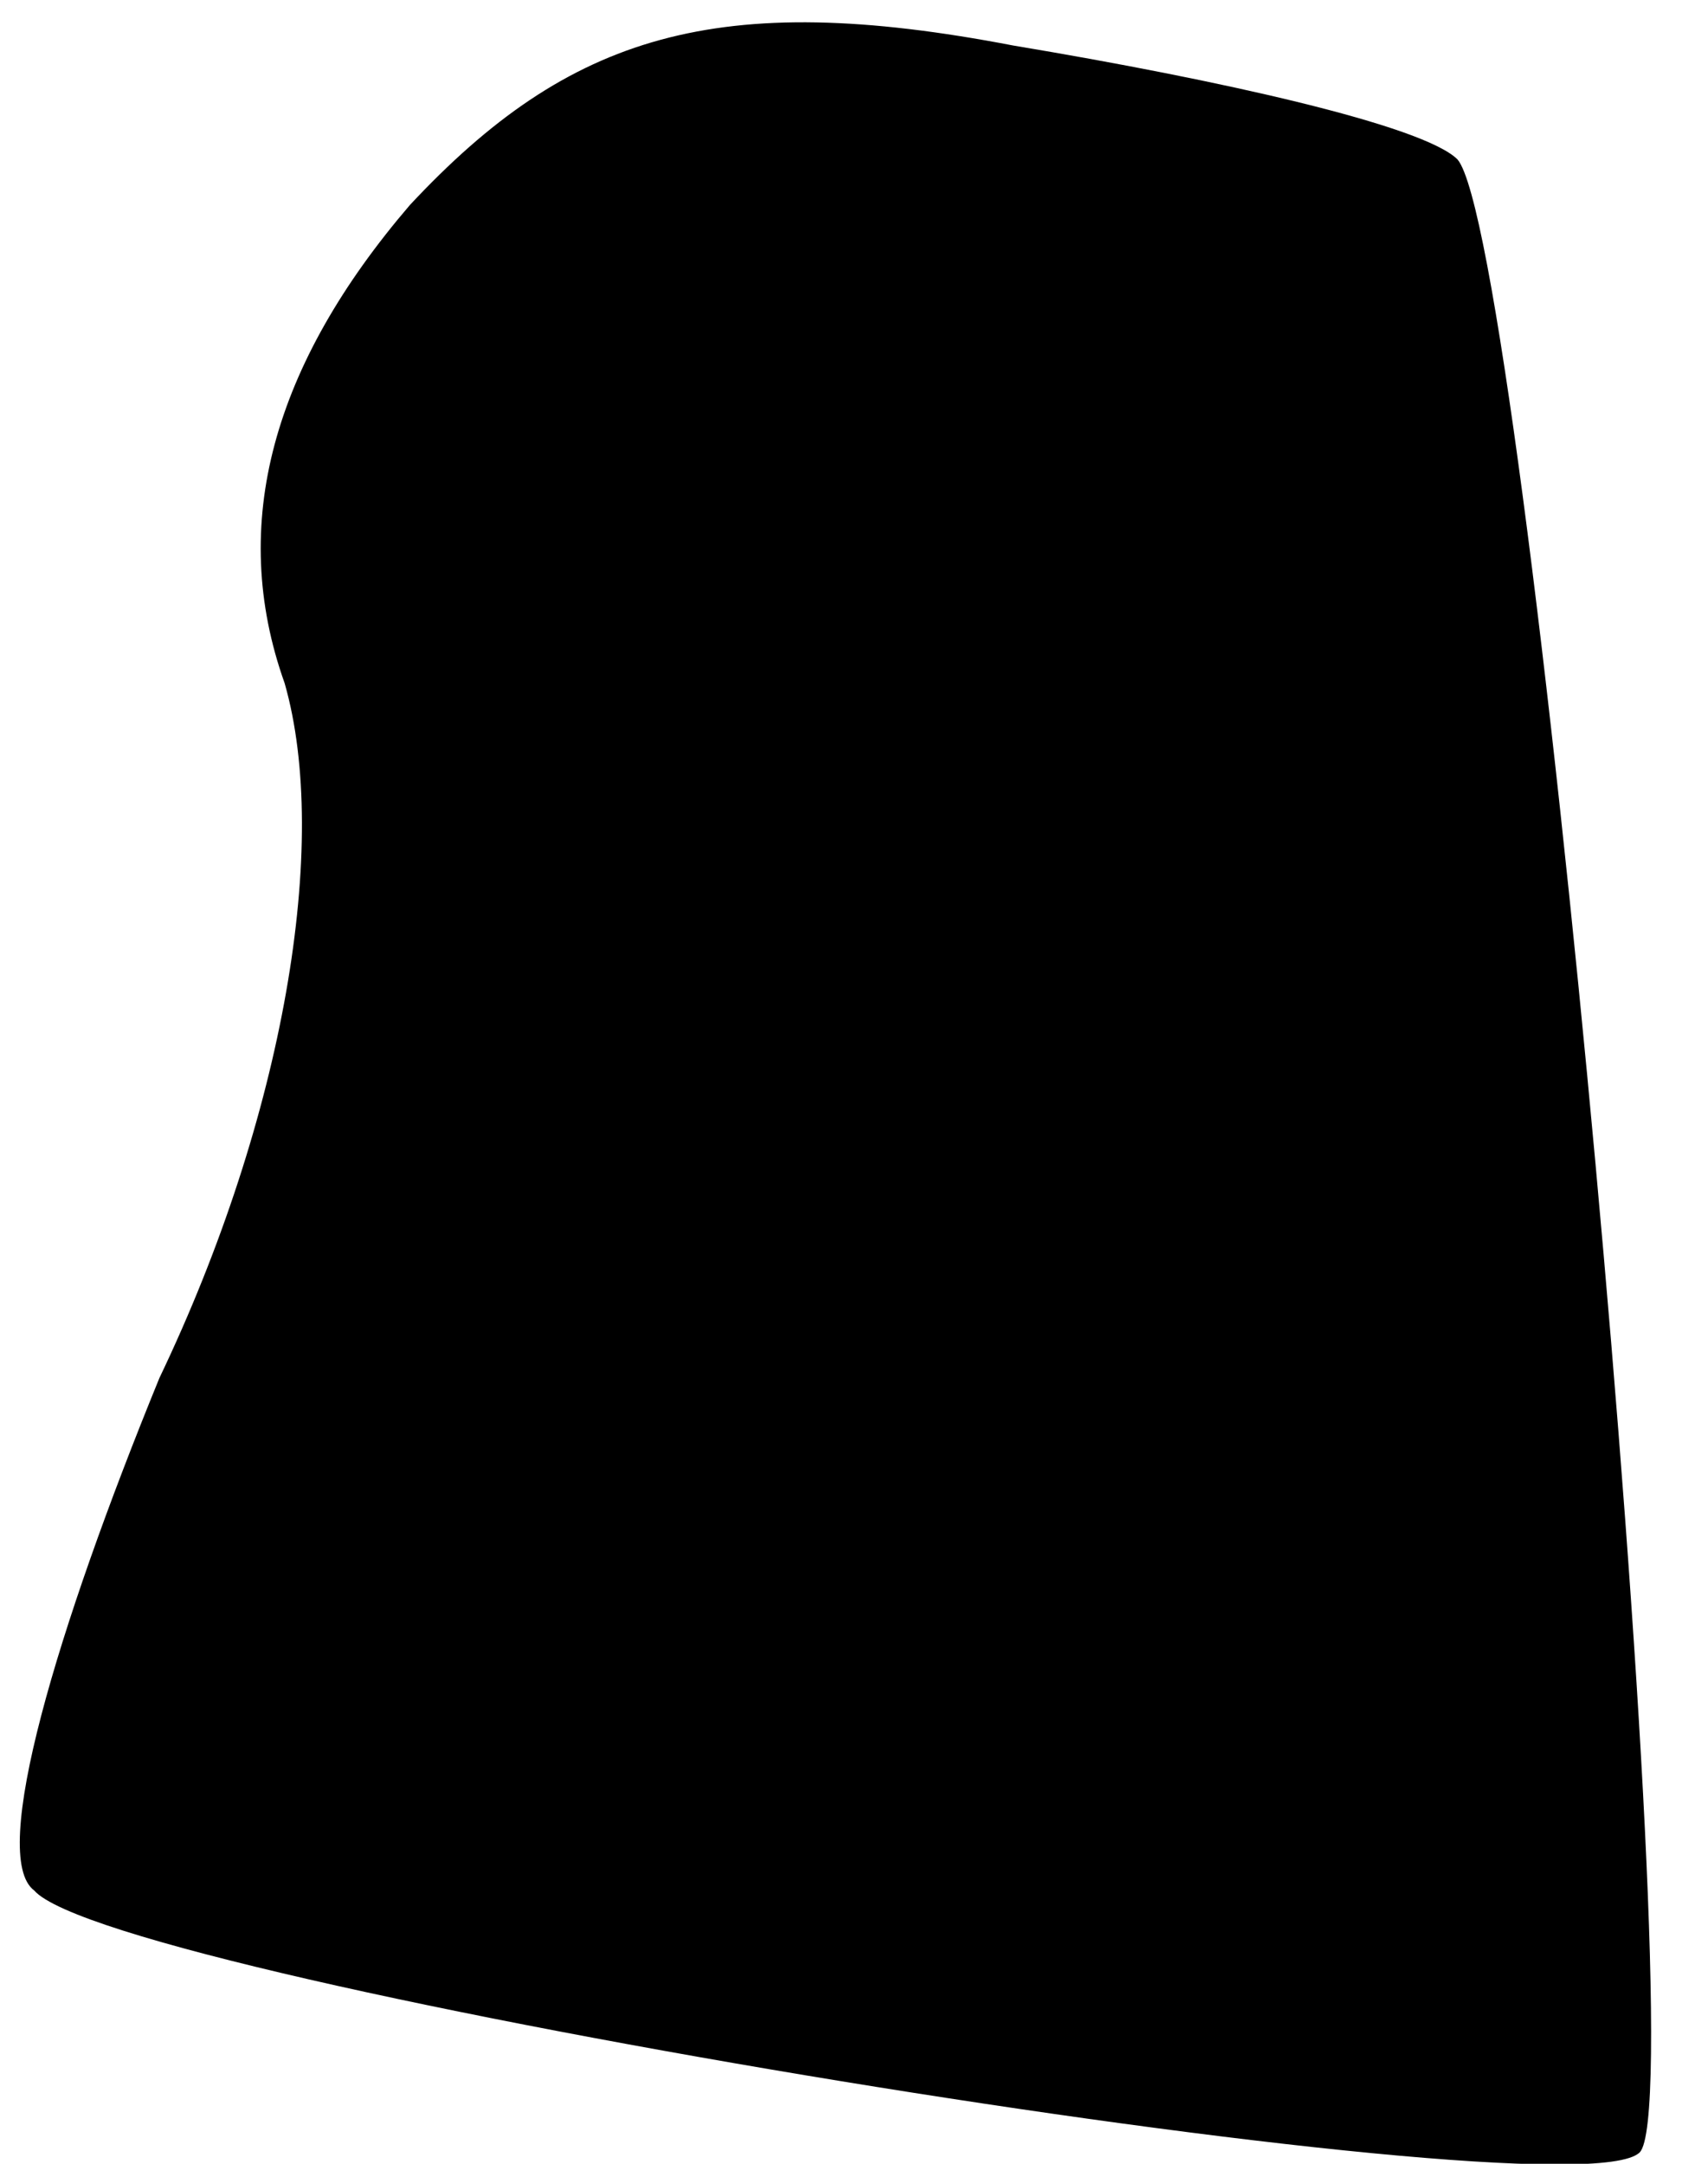 <?xml version="1.0" standalone="no"?>
<!DOCTYPE svg PUBLIC "-//W3C//DTD SVG 20010904//EN"
 "http://www.w3.org/TR/2001/REC-SVG-20010904/DTD/svg10.dtd">
<svg version="1.0" xmlns="http://www.w3.org/2000/svg"
 width="15pt" height="19pt" viewBox="0 0 15 19"
 preserveAspectRatio="xMidYMid meet">
<g transform="translate(0,19) scale(0.1,-0.1)"
fill="#000000" stroke="none">
<path fill="#000000" stroke="none" d="M36 172 c-12 -14 -16 -28 -11 -42 4
-14 0 -38 -11 -61 -9 -22 -15 -42 -11 -45 7 -8 135 -29 141 -23 5 5 -10 168
-16 175 -3 3 -21 7 -39 10 -26 5 -39 1 -53 -14z"/>
</g>
</svg>
